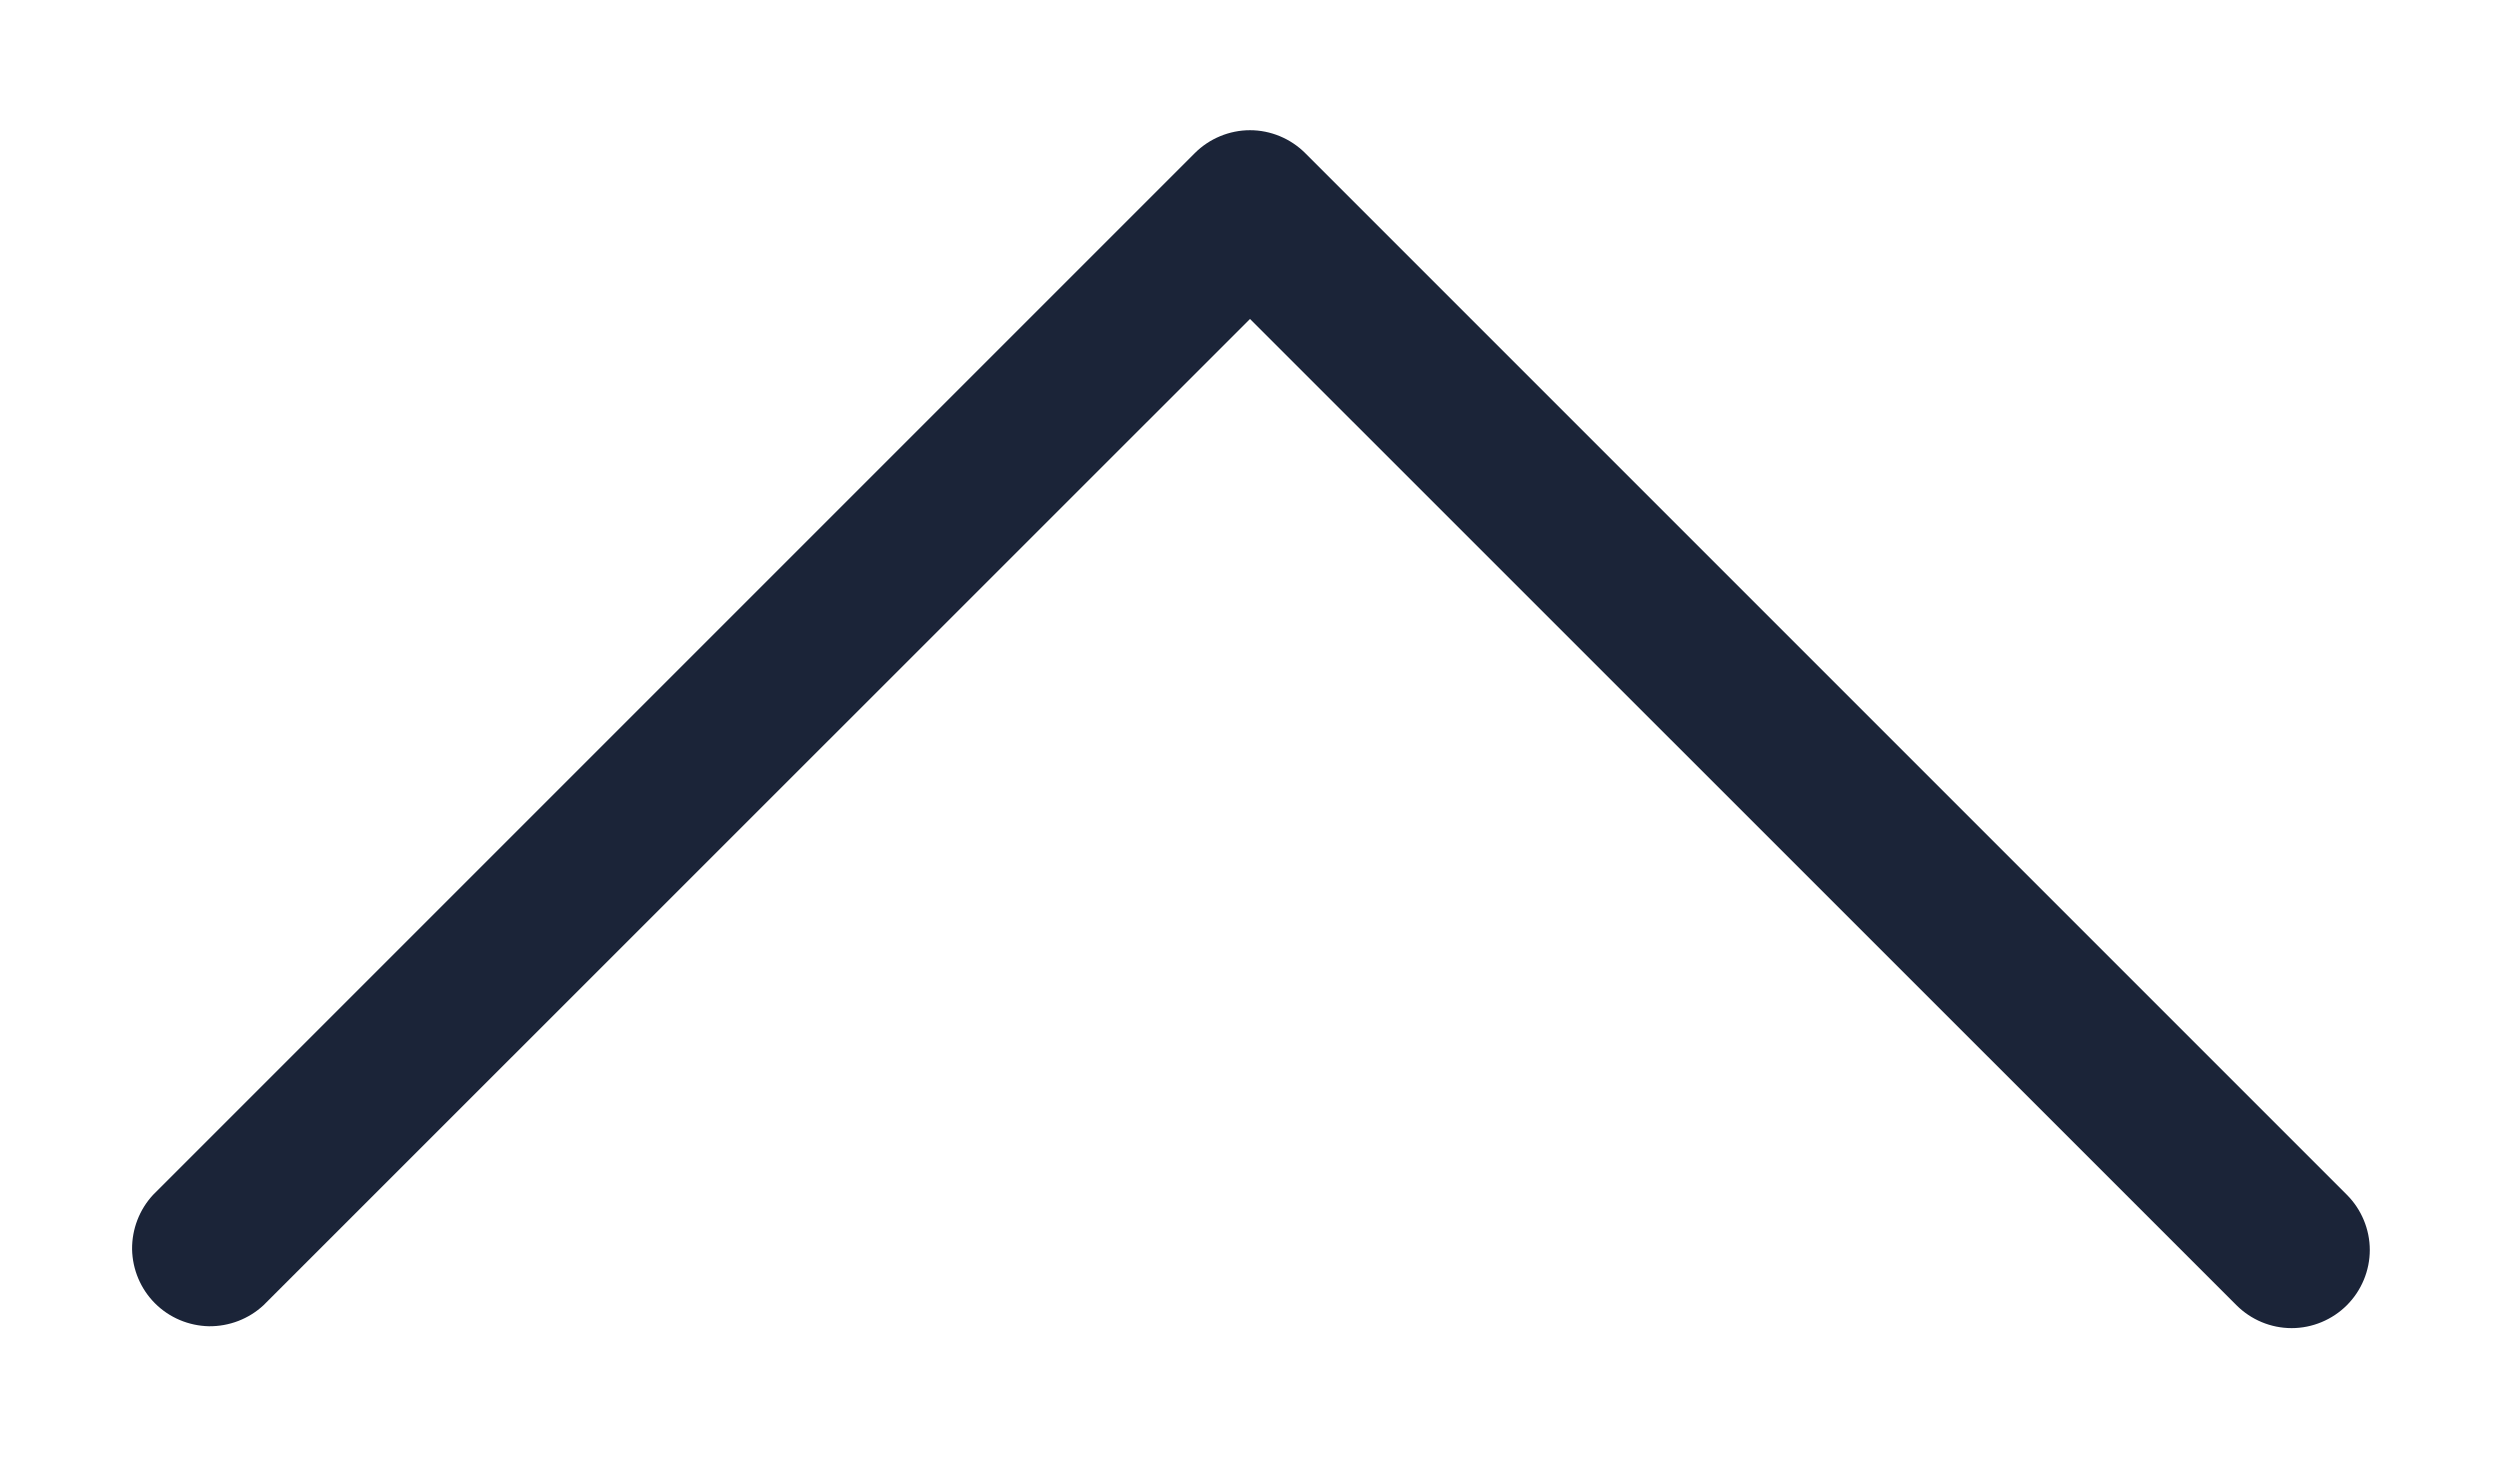 <svg width="12" height="7" viewBox="0 0 12 7" fill="none" xmlns="http://www.w3.org/2000/svg">
<path d="M11.265 6.265C11.195 6.335 11.099 6.375 11 6.375C10.9 6.375 10.805 6.335 10.735 6.265L6 1.531L1.265 6.265C1.194 6.331 1.1 6.367 1.003 6.366C0.906 6.364 0.813 6.325 0.744 6.256C0.675 6.187 0.636 6.094 0.634 5.997C0.633 5.9 0.669 5.806 0.735 5.735L5.735 0.735C5.805 0.665 5.901 0.625 6 0.625C6.099 0.625 6.195 0.665 6.265 0.735L11.265 5.735C11.335 5.805 11.375 5.901 11.375 6C11.375 6.099 11.335 6.195 11.265 6.265Z" fill="#1B2438"/>
</svg>
